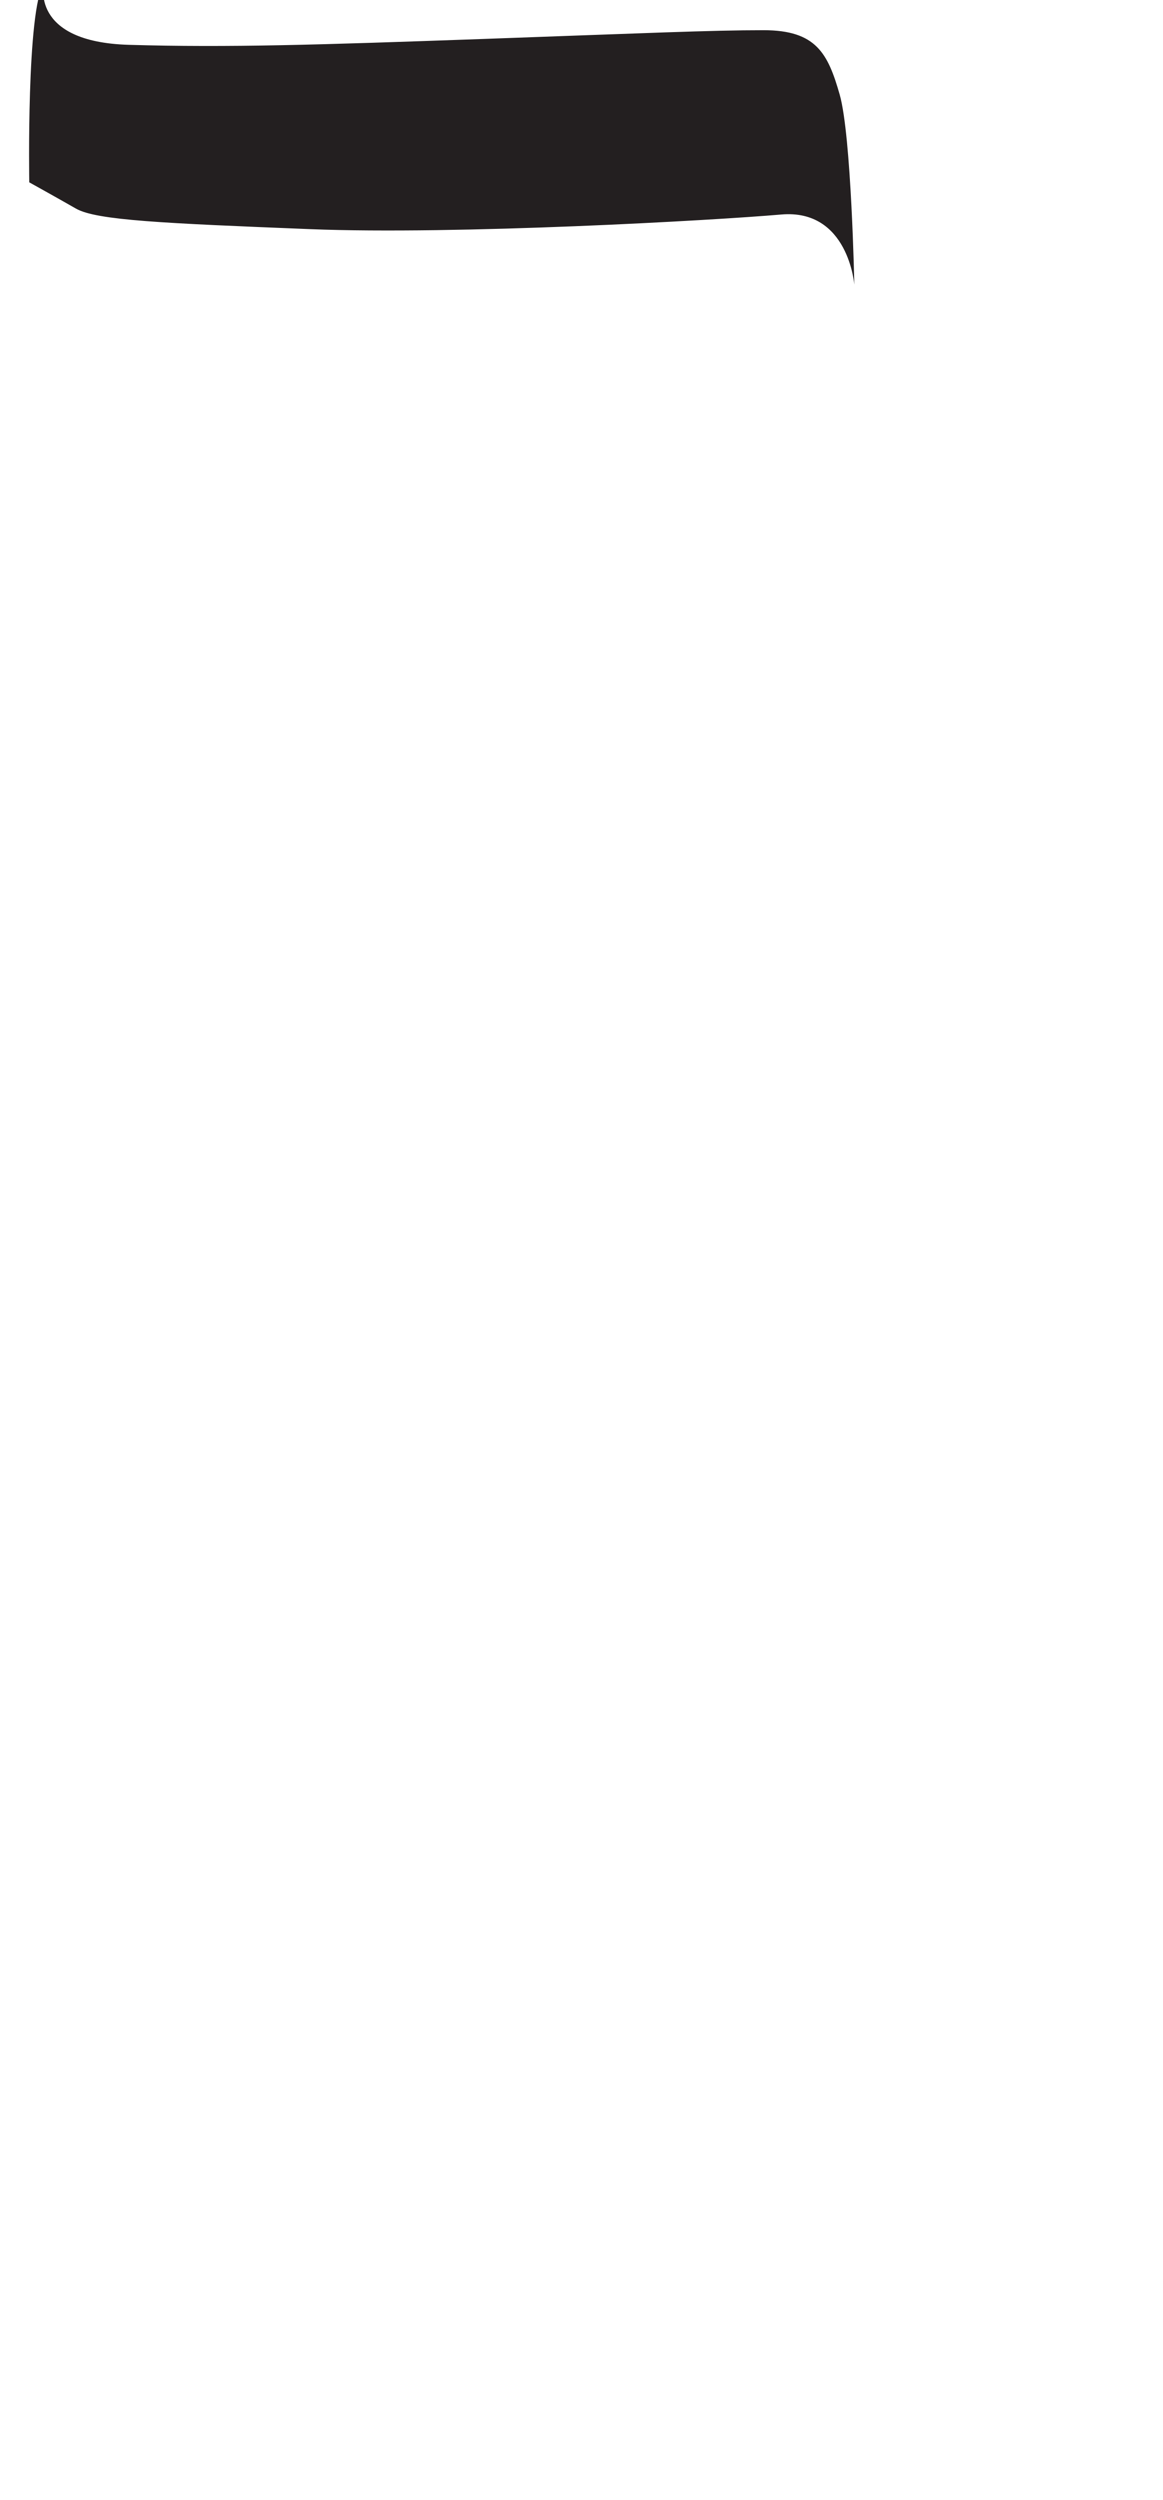 <?xml version="1.0" encoding="utf-8"?>
<!-- Generator: Adobe Illustrator 16.0.0, SVG Export Plug-In . SVG Version: 6.00 Build 0)  -->
<!DOCTYPE svg PUBLIC "-//W3C//DTD SVG 1.1//EN" "http://www.w3.org/Graphics/SVG/1.1/DTD/svg11.dtd">
<svg version="1.1" id="Layer_1" xmlns="http://www.w3.org/2000/svg" xmlns:xlink="http://www.w3.org/1999/xlink" x="0px" y="0px"
	 width="249.105px" height="535.475px" viewBox="0 0 249.105 535.475" enable-background="new 0 0 249.105 535.475"
	 xml:space="preserve">
<path fill="#231F20" d="M9.402-3.558c0,0-3.137,12.532,18.174,13.159c21.306,0.628,40.733,0,75.824-1.254
	c35.092-1.252,48.881-1.879,60.161-1.879s13.785,5.016,16.291,13.785c2.508,8.775,3.135,40.734,3.135,40.734
	s-1.252-16.295-15.664-15.039C152.906,47.2,97.76,50.333,66.427,49.081c-31.334-1.252-45.748-1.881-50.135-4.389
	c-4.385-2.507-10.025-5.638-10.025-5.638S5.642,2.081,9.402-3.558z"/>
</svg>
